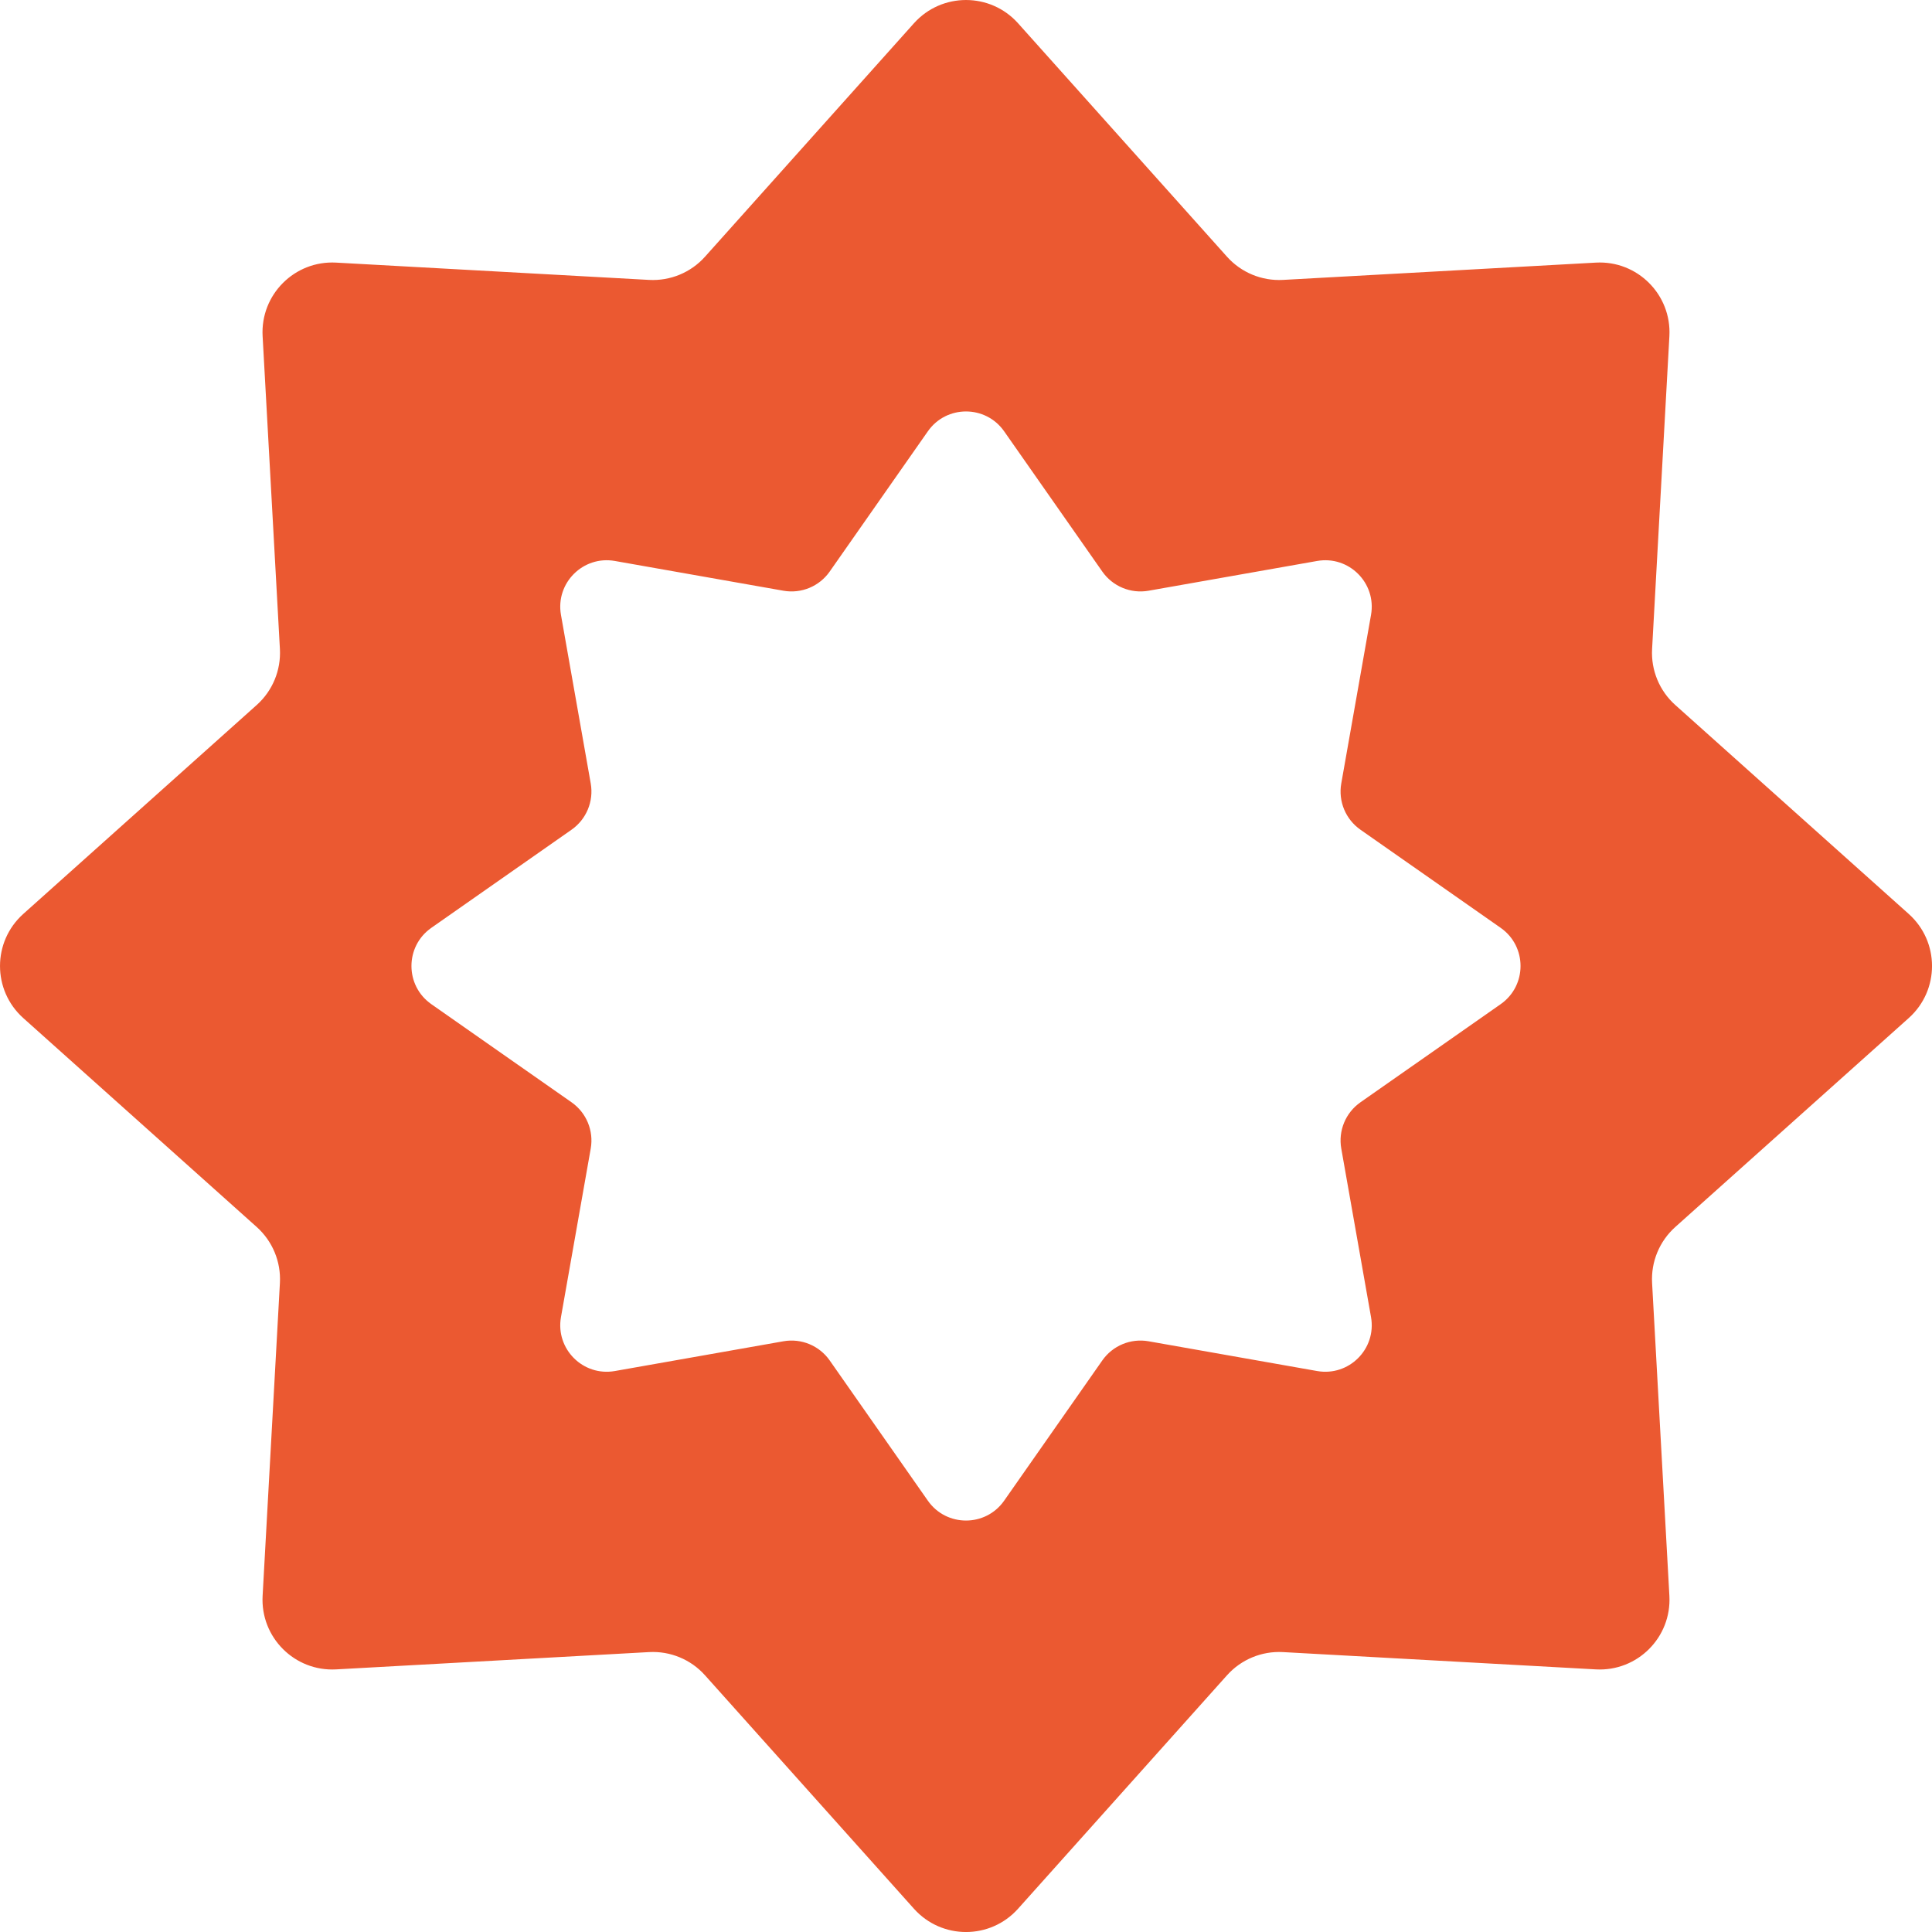 <svg width="42" height="42" viewBox="0 0 42 42" fill="none" xmlns="http://www.w3.org/2000/svg">
<path fill-rule="evenodd" clip-rule="evenodd" d="M22.131 0.505C21.527 -0.168 20.473 -0.168 19.869 0.505L15.325 5.582C15.018 5.925 14.571 6.11 14.11 6.085L7.308 5.709C6.405 5.659 5.659 6.405 5.709 7.308L6.085 14.11C6.11 14.571 5.925 15.018 5.582 15.325L0.505 19.869C-0.168 20.473 -0.168 21.527 0.505 22.131L5.582 26.675C5.925 26.983 6.11 27.429 6.085 27.89L5.709 34.692C5.659 35.595 6.405 36.341 7.308 36.291L14.11 35.915C14.571 35.89 15.018 36.075 15.325 36.418L19.869 41.495C20.473 42.169 21.527 42.169 22.131 41.495L26.675 36.418C26.983 36.075 27.429 35.89 27.89 35.915L34.692 36.291C35.595 36.341 36.341 35.595 36.291 34.692L35.915 27.89C35.89 27.429 36.075 26.983 36.418 26.675L41.495 22.131C42.169 21.527 42.169 20.473 41.495 19.869L36.418 15.325C36.075 15.018 35.89 14.571 35.915 14.11L36.291 7.308C36.341 6.405 35.595 5.659 34.692 5.709L27.89 6.085C27.429 6.11 26.983 5.925 26.675 5.582L22.131 0.505ZM21.829 9.376C21.426 8.801 20.574 8.801 20.171 9.376L18.037 12.425C17.811 12.748 17.419 12.91 17.032 12.842L13.367 12.195C12.675 12.073 12.073 12.675 12.195 13.367L12.842 17.032C12.91 17.419 12.748 17.811 12.425 18.037L9.376 20.171C8.801 20.574 8.801 21.426 9.376 21.829L12.425 23.963C12.748 24.189 12.91 24.581 12.842 24.968L12.195 28.633C12.073 29.325 12.675 29.927 13.367 29.805L17.032 29.158C17.419 29.09 17.811 29.252 18.037 29.575L20.171 32.624C20.574 33.199 21.426 33.199 21.829 32.624L23.963 29.575C24.189 29.252 24.581 29.09 24.968 29.158L28.633 29.805C29.325 29.927 29.927 29.325 29.805 28.633L29.158 24.968C29.09 24.581 29.252 24.189 29.575 23.963L32.624 21.829C33.199 21.426 33.199 20.574 32.624 20.171L29.575 18.037C29.252 17.811 29.09 17.419 29.158 17.032L29.805 13.367C29.927 12.675 29.325 12.073 28.633 12.195L24.968 12.842C24.581 12.91 24.189 12.748 23.963 12.425L21.829 9.376Z" fill="#EB5931"/>
</svg>

